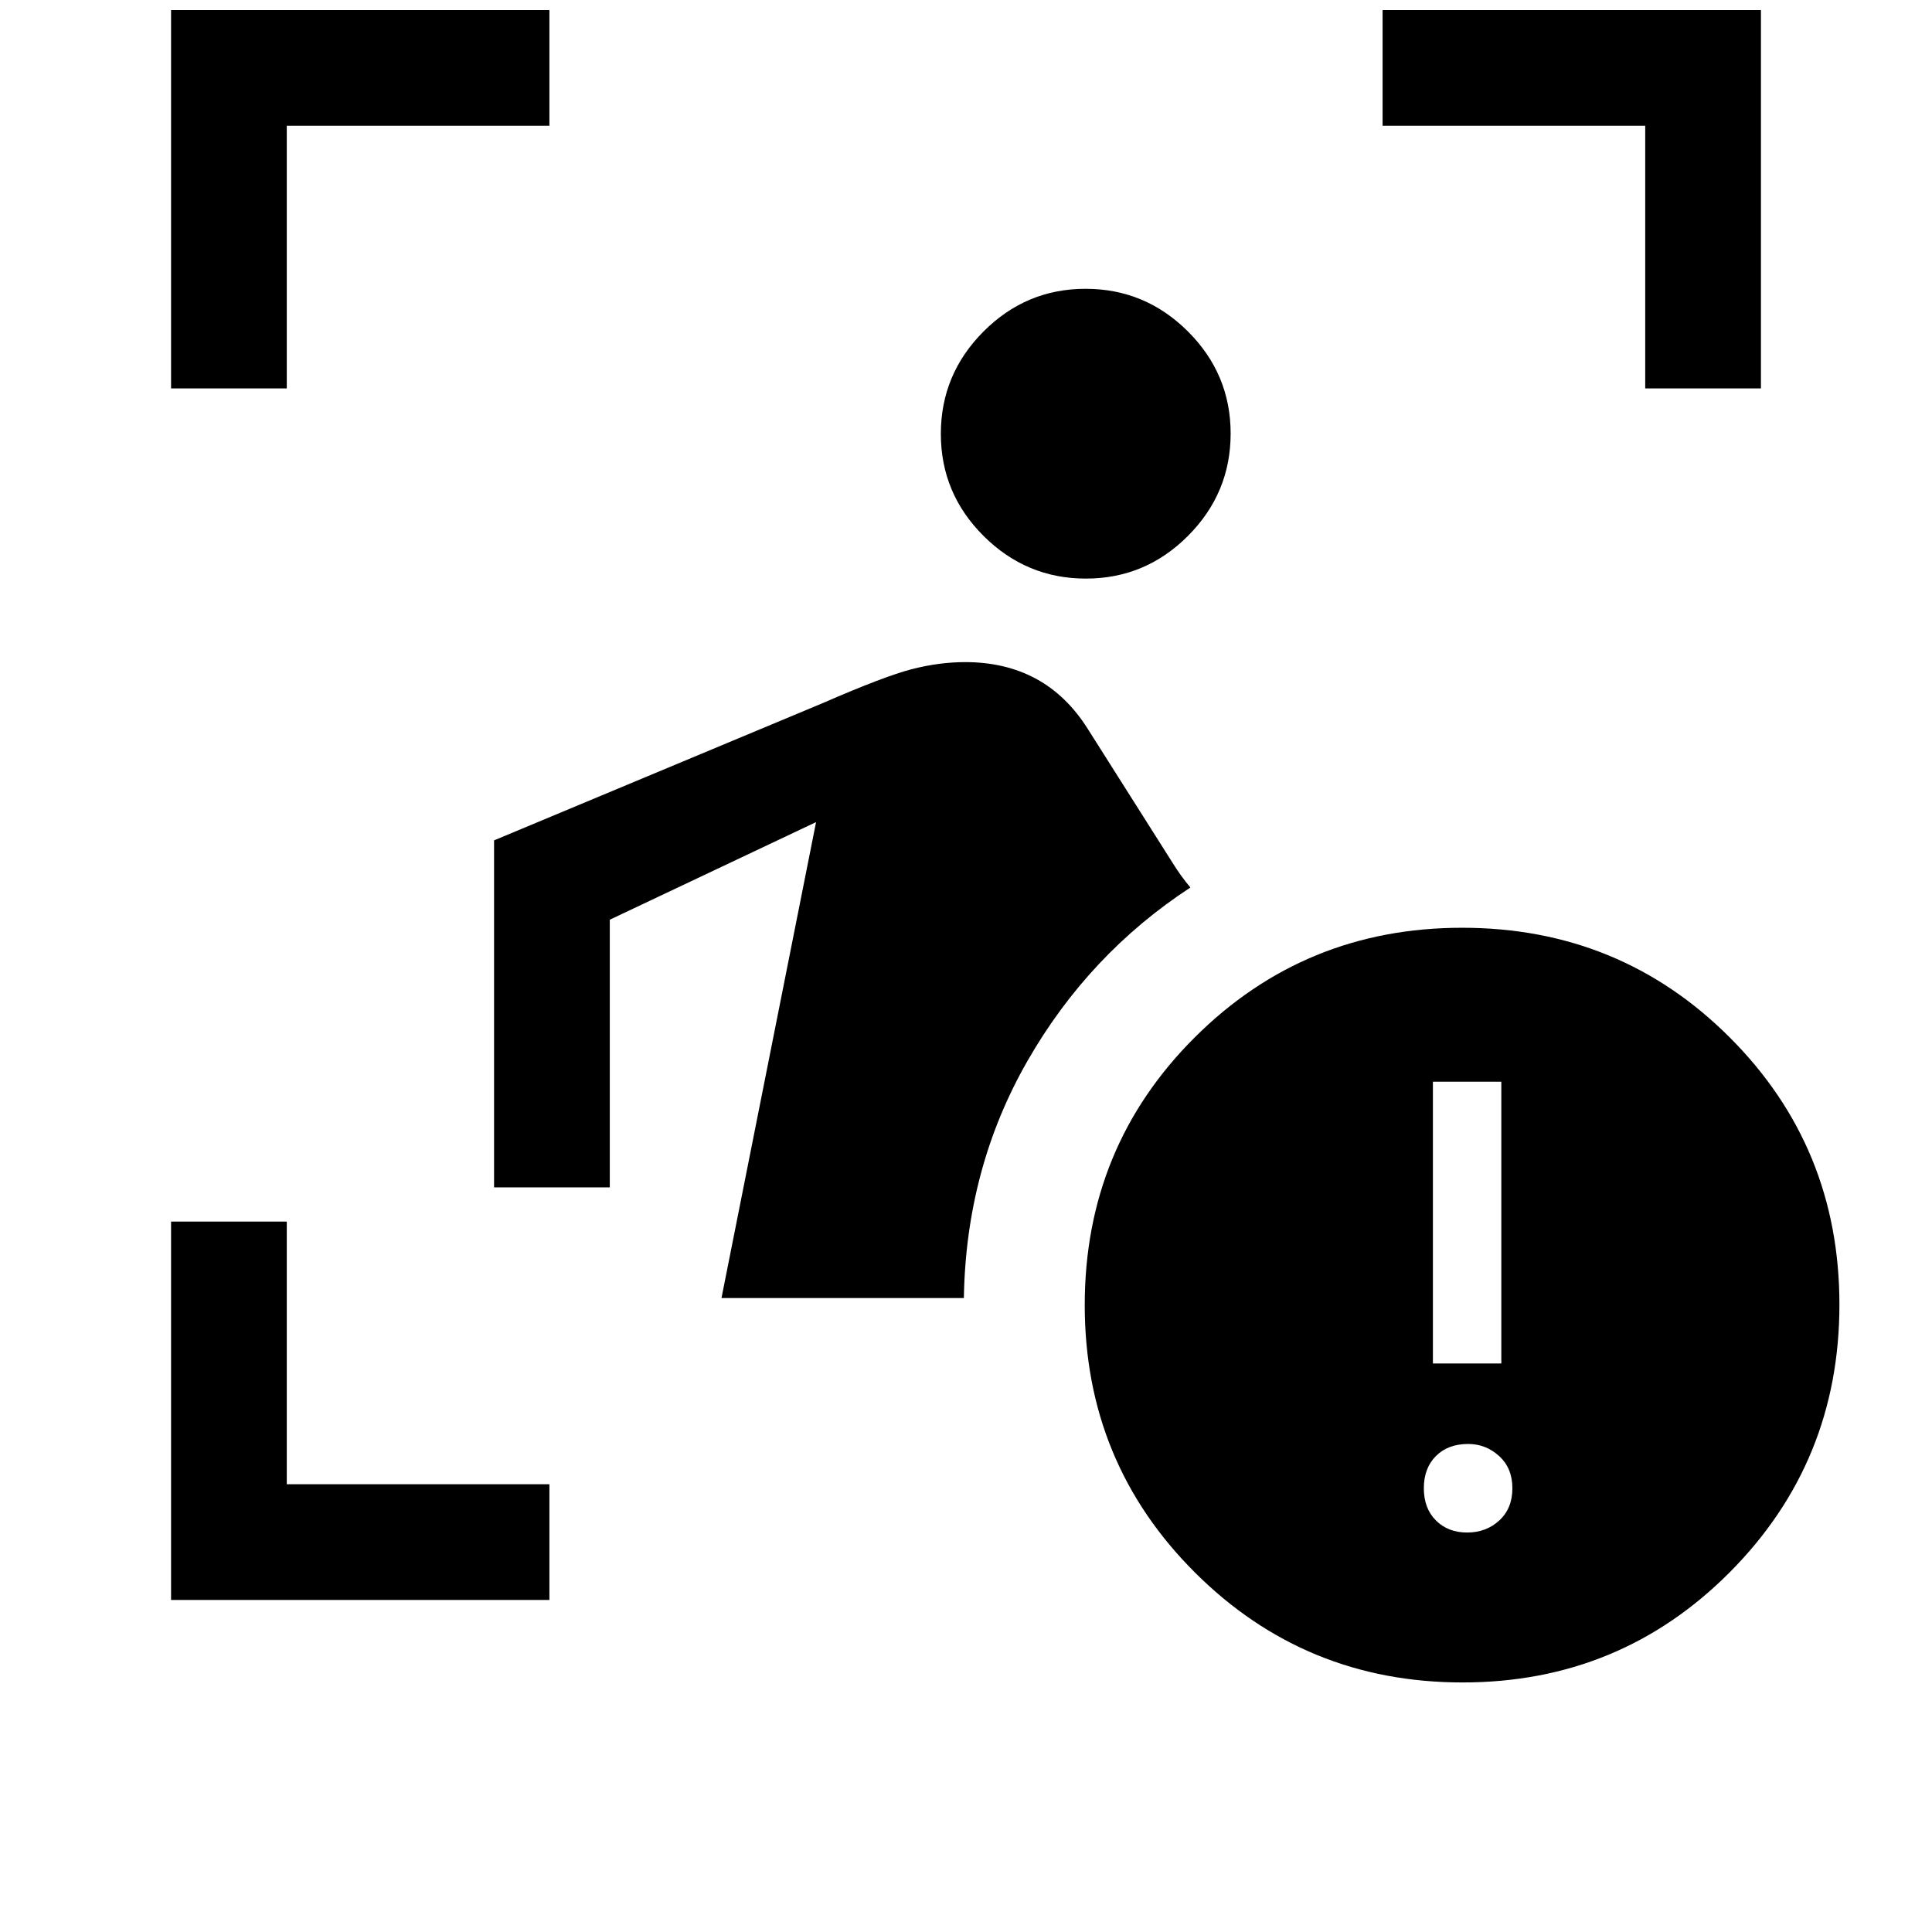 <svg xmlns="http://www.w3.org/2000/svg" height="48" viewBox="0 -960 960 960" width="48"><path d="M85-165v-188h57.5v130.5H273v57.5H85Zm273.5-150 47-236.5L303-503v133h-57.5v-172.43l163-68.07q31-13.5 44.6-17 13.6-3.5 26.5-3.5 19.9 0 35.15 8.25t25.75 24.92l42 66.33q2.17 3.5 4.33 6.5 2.17 3 4.67 6-50.5 33-81 86.25T478.94-315H358.5Zm181.08-357.5q-29.58 0-50.83-21.17t-21.25-50.75q0-29.58 21.17-50.83t50.75-21.25q29.58 0 50.83 21.17t21.25 50.75q0 29.58-21.17 50.83t-50.75 21.25ZM85-767v-188h188v57.5H142.5V-767H85Zm732.5 0v-130.5H687V-955h188v188h-57.5Zm-90.75 643q-78.25 0-133-54.64T539-311.5q0-78.5 54.64-133T726.5-499q78.5 0 133 54.5T914-311.75q0 78.25-54.5 133T726.75-124ZM712-282.5h34v-140h-34v140Zm17 84q9.5 0 16-6t6.5-16q0-10-6.6-16t-15.4-6q-10 0-16 6t-6 16q0 10 6 16t15.5 6Z"/></svg>